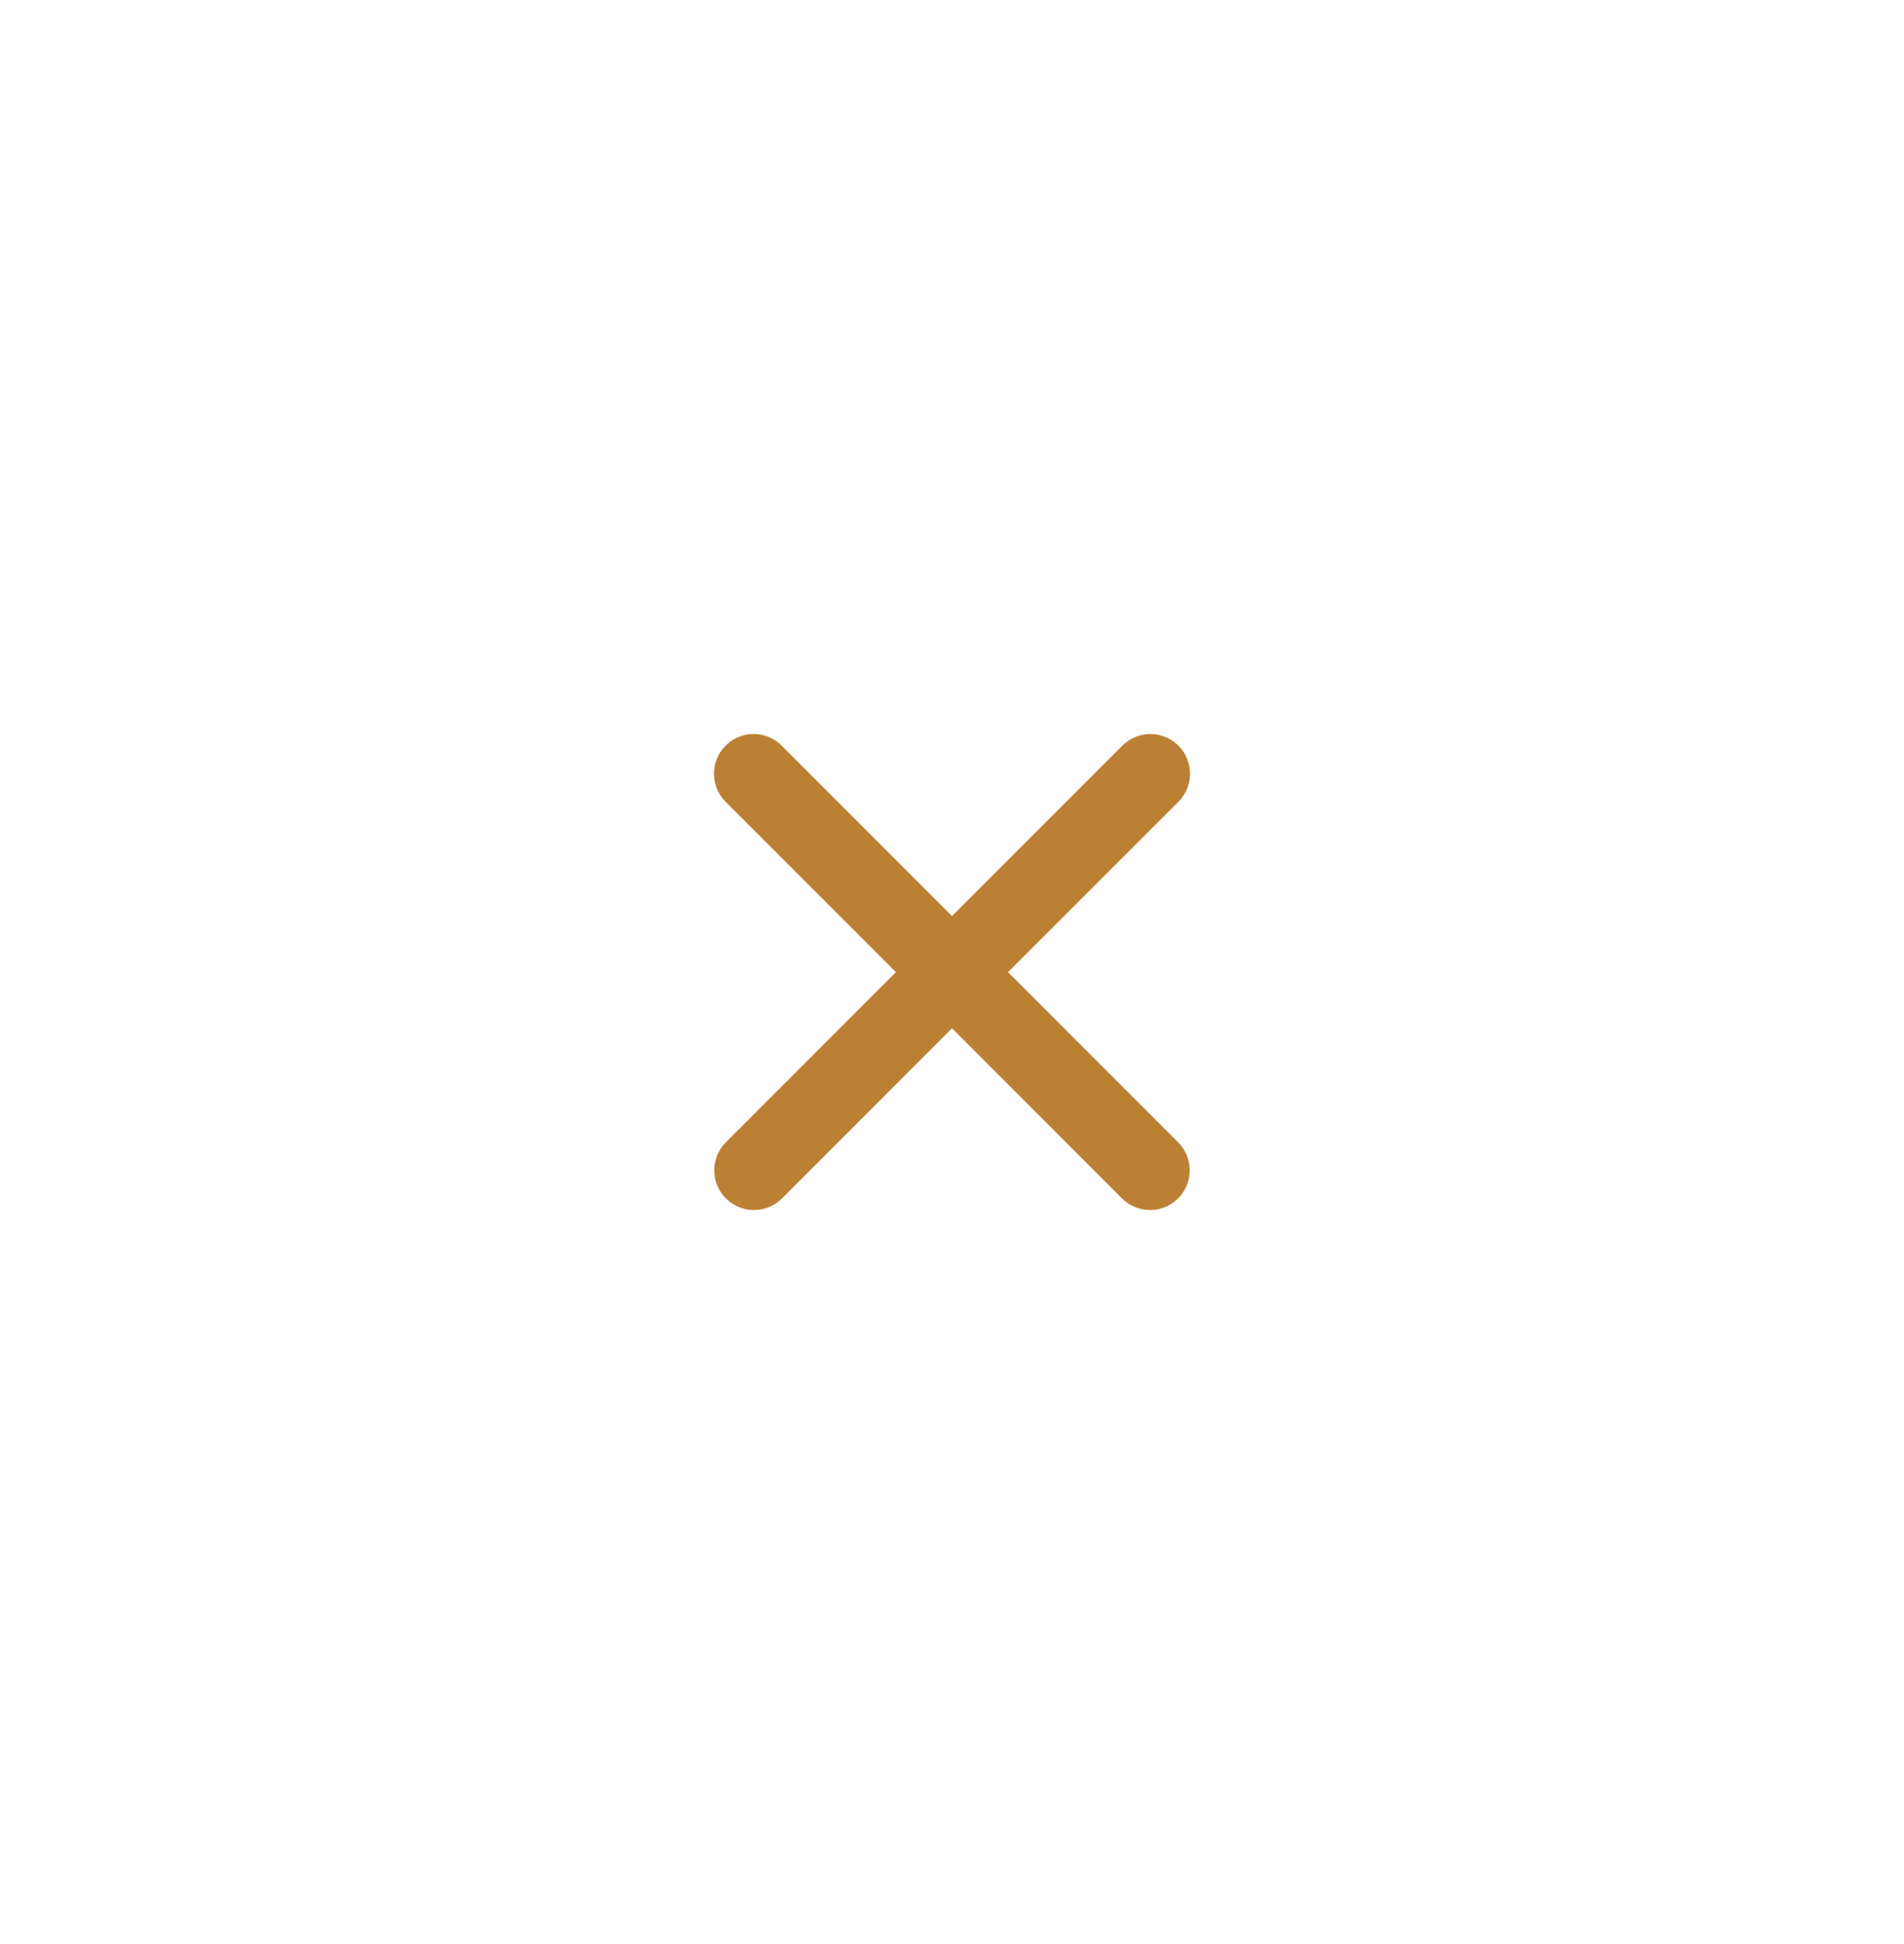 <svg width="48" height="49" viewBox="0 0 48 49" fill="none" xmlns="http://www.w3.org/2000/svg">
<path d="M28.294 18.794C28.684 18.404 29.317 18.404 29.708 18.794C30.098 19.185 30.098 19.818 29.708 20.209L25.413 24.503L29.7 28.791C30.09 29.182 30.09 29.815 29.7 30.206C29.309 30.596 28.676 30.596 28.286 30.206L24 25.918L19.714 30.206C19.323 30.596 18.69 30.596 18.3 30.206C17.91 29.815 17.909 29.182 18.3 28.791L22.586 24.503L18.292 20.209C17.901 19.818 17.901 19.185 18.292 18.794C18.682 18.404 19.315 18.404 19.706 18.794L24 23.089L28.294 18.794Z" fill="#BC8035"/>
</svg>
